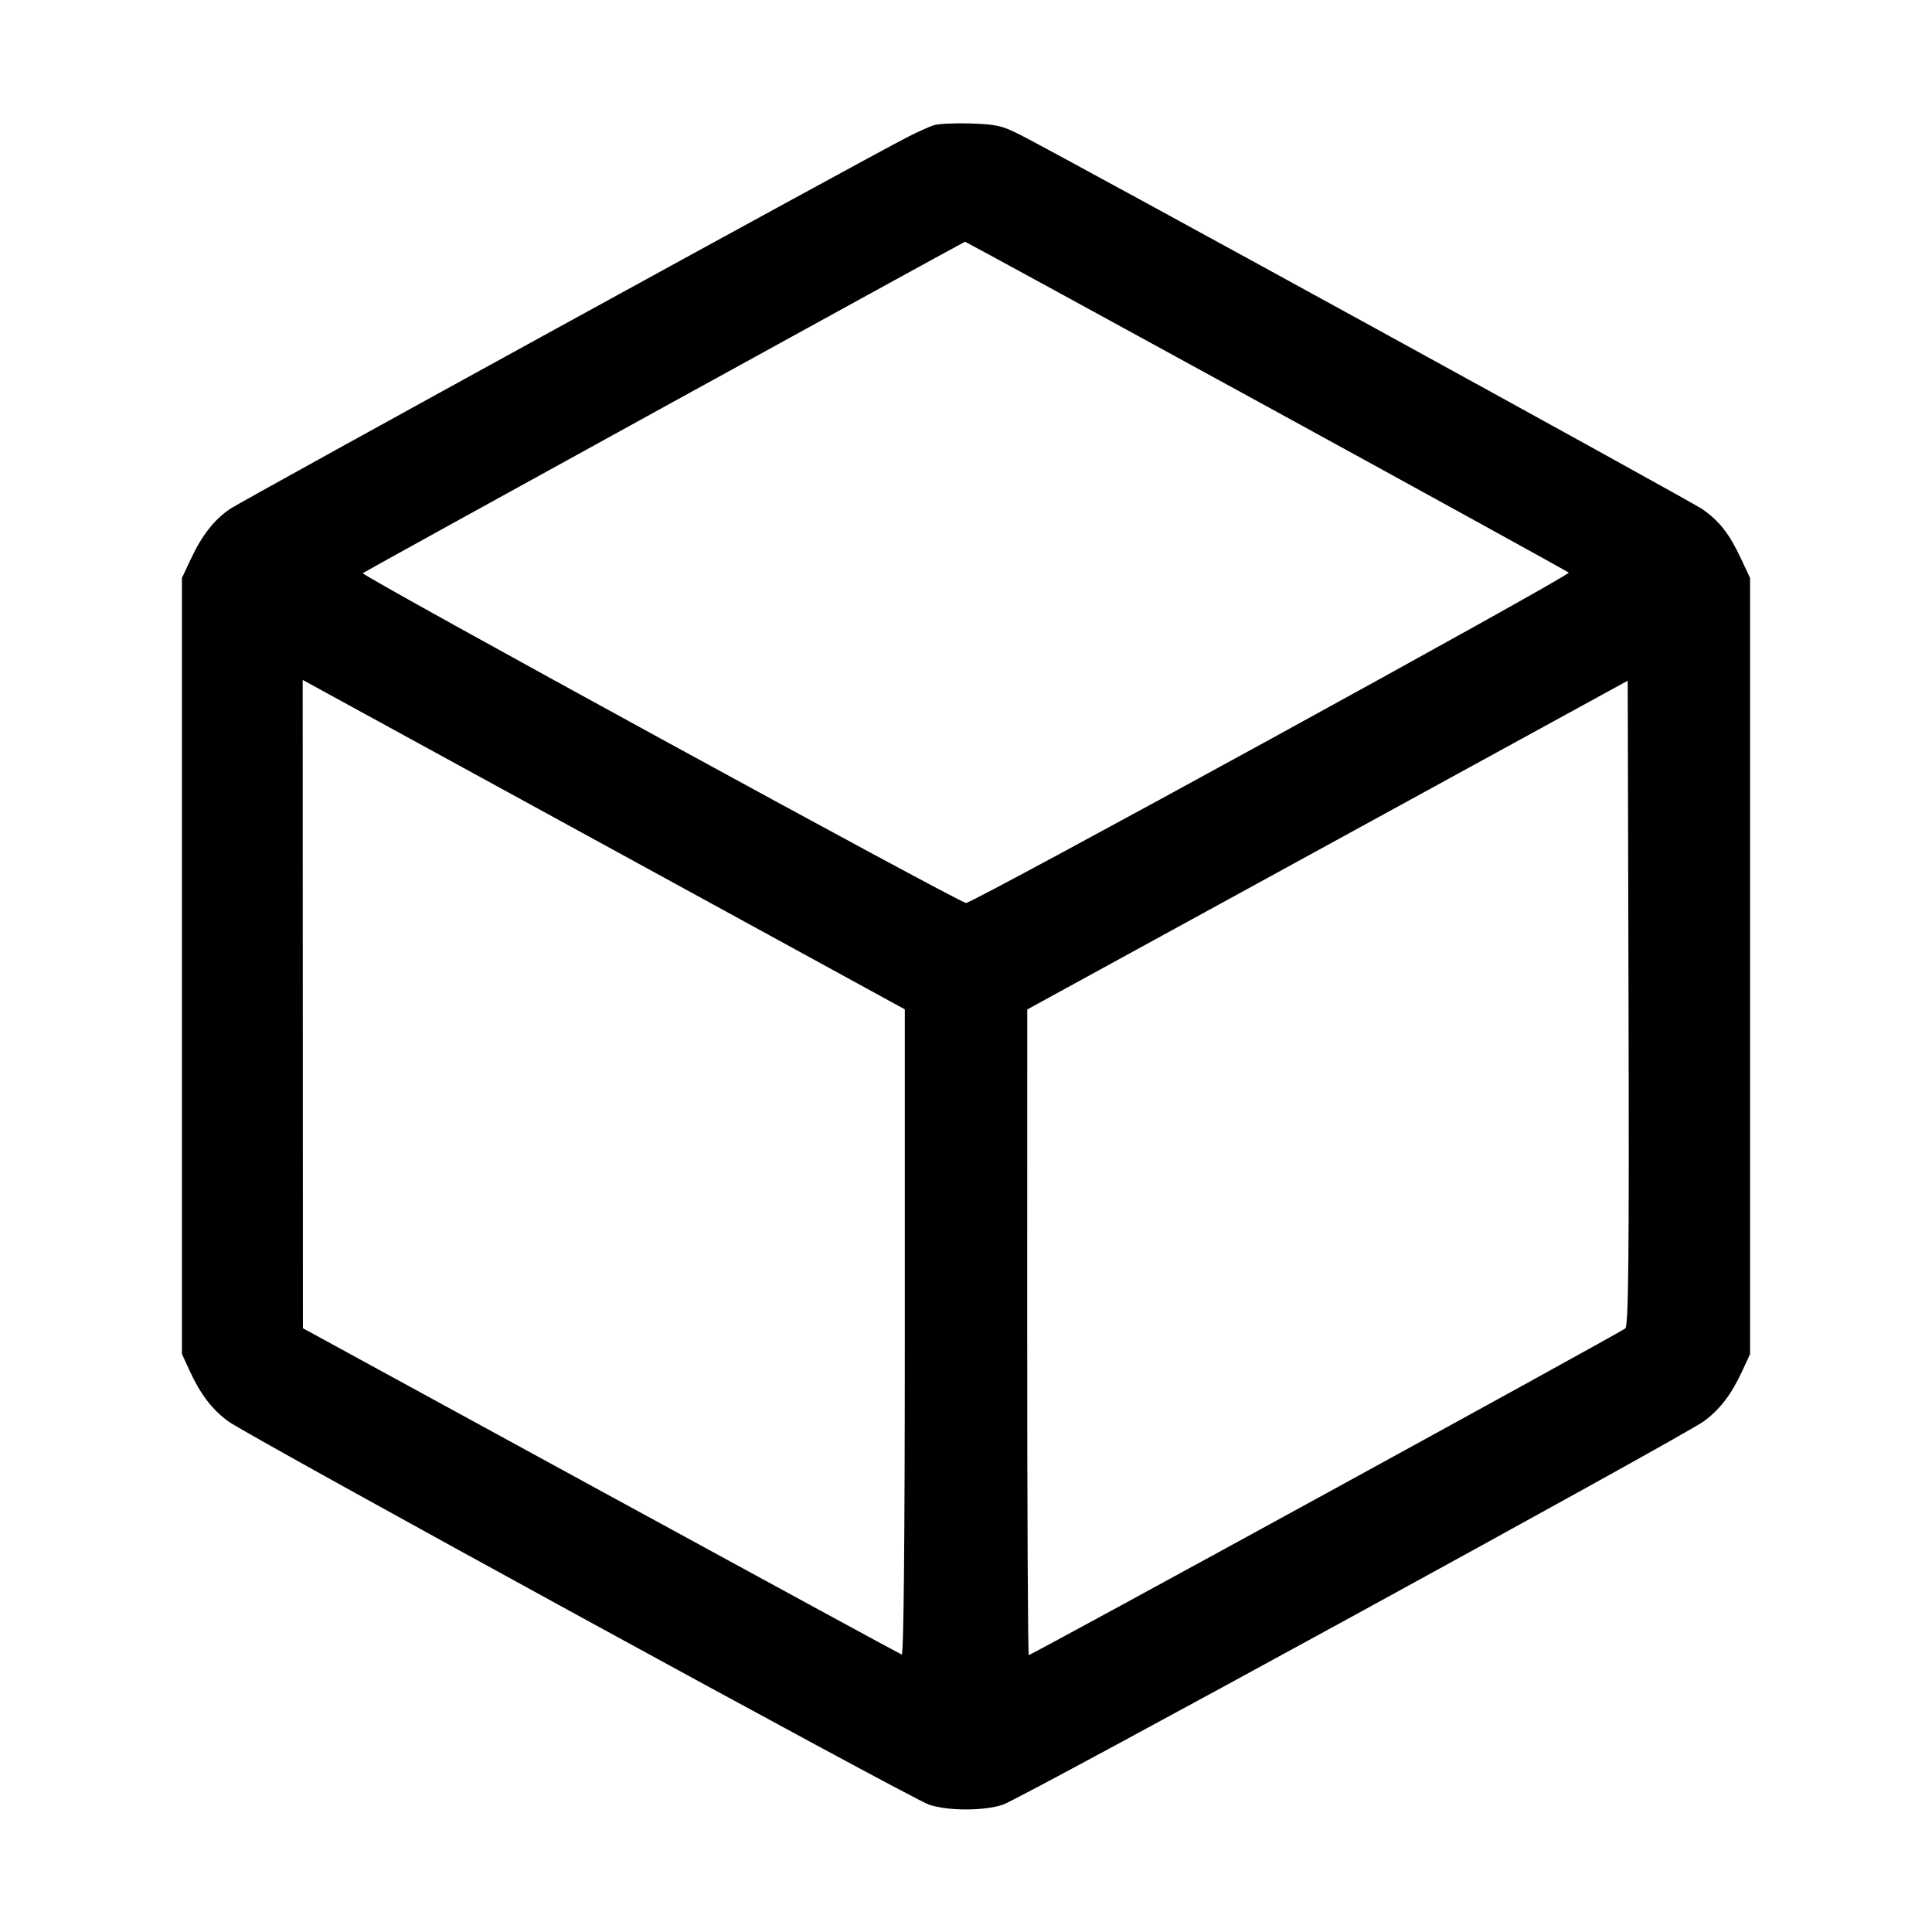 <svg fill="currentColor" viewBox="0 0 256 256" xmlns="http://www.w3.org/2000/svg"><path d="M123.733 16.589 C 123.147 16.782,121.611 17.474,120.320 18.127 C 115.164 20.734,32.096 66.327,30.474 67.440 C 28.336 68.906,26.756 70.933,25.254 74.140 L 24.107 76.587 24.107 128.000 L 24.107 179.413 25.087 181.547 C 26.557 184.748,28.077 186.747,30.254 188.341 C 32.951 190.318,120.687 238.308,123.100 239.127 C 125.593 239.973,130.407 239.973,132.900 239.127 C 135.313 238.308,223.049 190.318,225.746 188.341 C 227.923 186.747,229.443 184.748,230.913 181.547 L 231.893 179.413 231.893 128.000 L 231.893 76.587 230.703 74.045 C 229.149 70.726,227.801 69.001,225.553 67.455 C 223.851 66.284,141.431 21.054,135.253 17.900 C 132.818 16.657,132.012 16.470,128.640 16.362 C 126.528 16.294,124.320 16.397,123.733 16.589 M167.769 53.796 C 189.661 65.785,207.703 75.721,207.862 75.876 C 208.210 76.219,128.973 119.650,128.000 119.650 C 127.171 119.650,47.788 76.249,48.065 75.947 C 48.215 75.782,127.495 32.157,127.875 32.030 C 127.924 32.013,145.876 41.808,167.769 53.796 M101.227 123.529 L 119.893 133.743 119.893 176.561 C 119.893 204.057,119.745 219.327,119.479 219.236 C 119.251 219.157,101.306 209.397,79.601 197.547 L 40.138 176.000 40.122 133.047 L 40.107 90.094 61.333 101.705 C 73.008 108.091,90.960 117.912,101.227 123.529 M215.362 176.023 C 214.797 176.535,136.691 219.307,136.322 219.307 C 136.203 219.307,136.109 200.059,136.111 176.533 L 136.115 133.760 175.898 111.979 L 215.680 90.197 215.789 132.868 C 215.875 166.661,215.786 175.640,215.362 176.023 " stroke="none" fill-rule="evenodd"></path></svg>